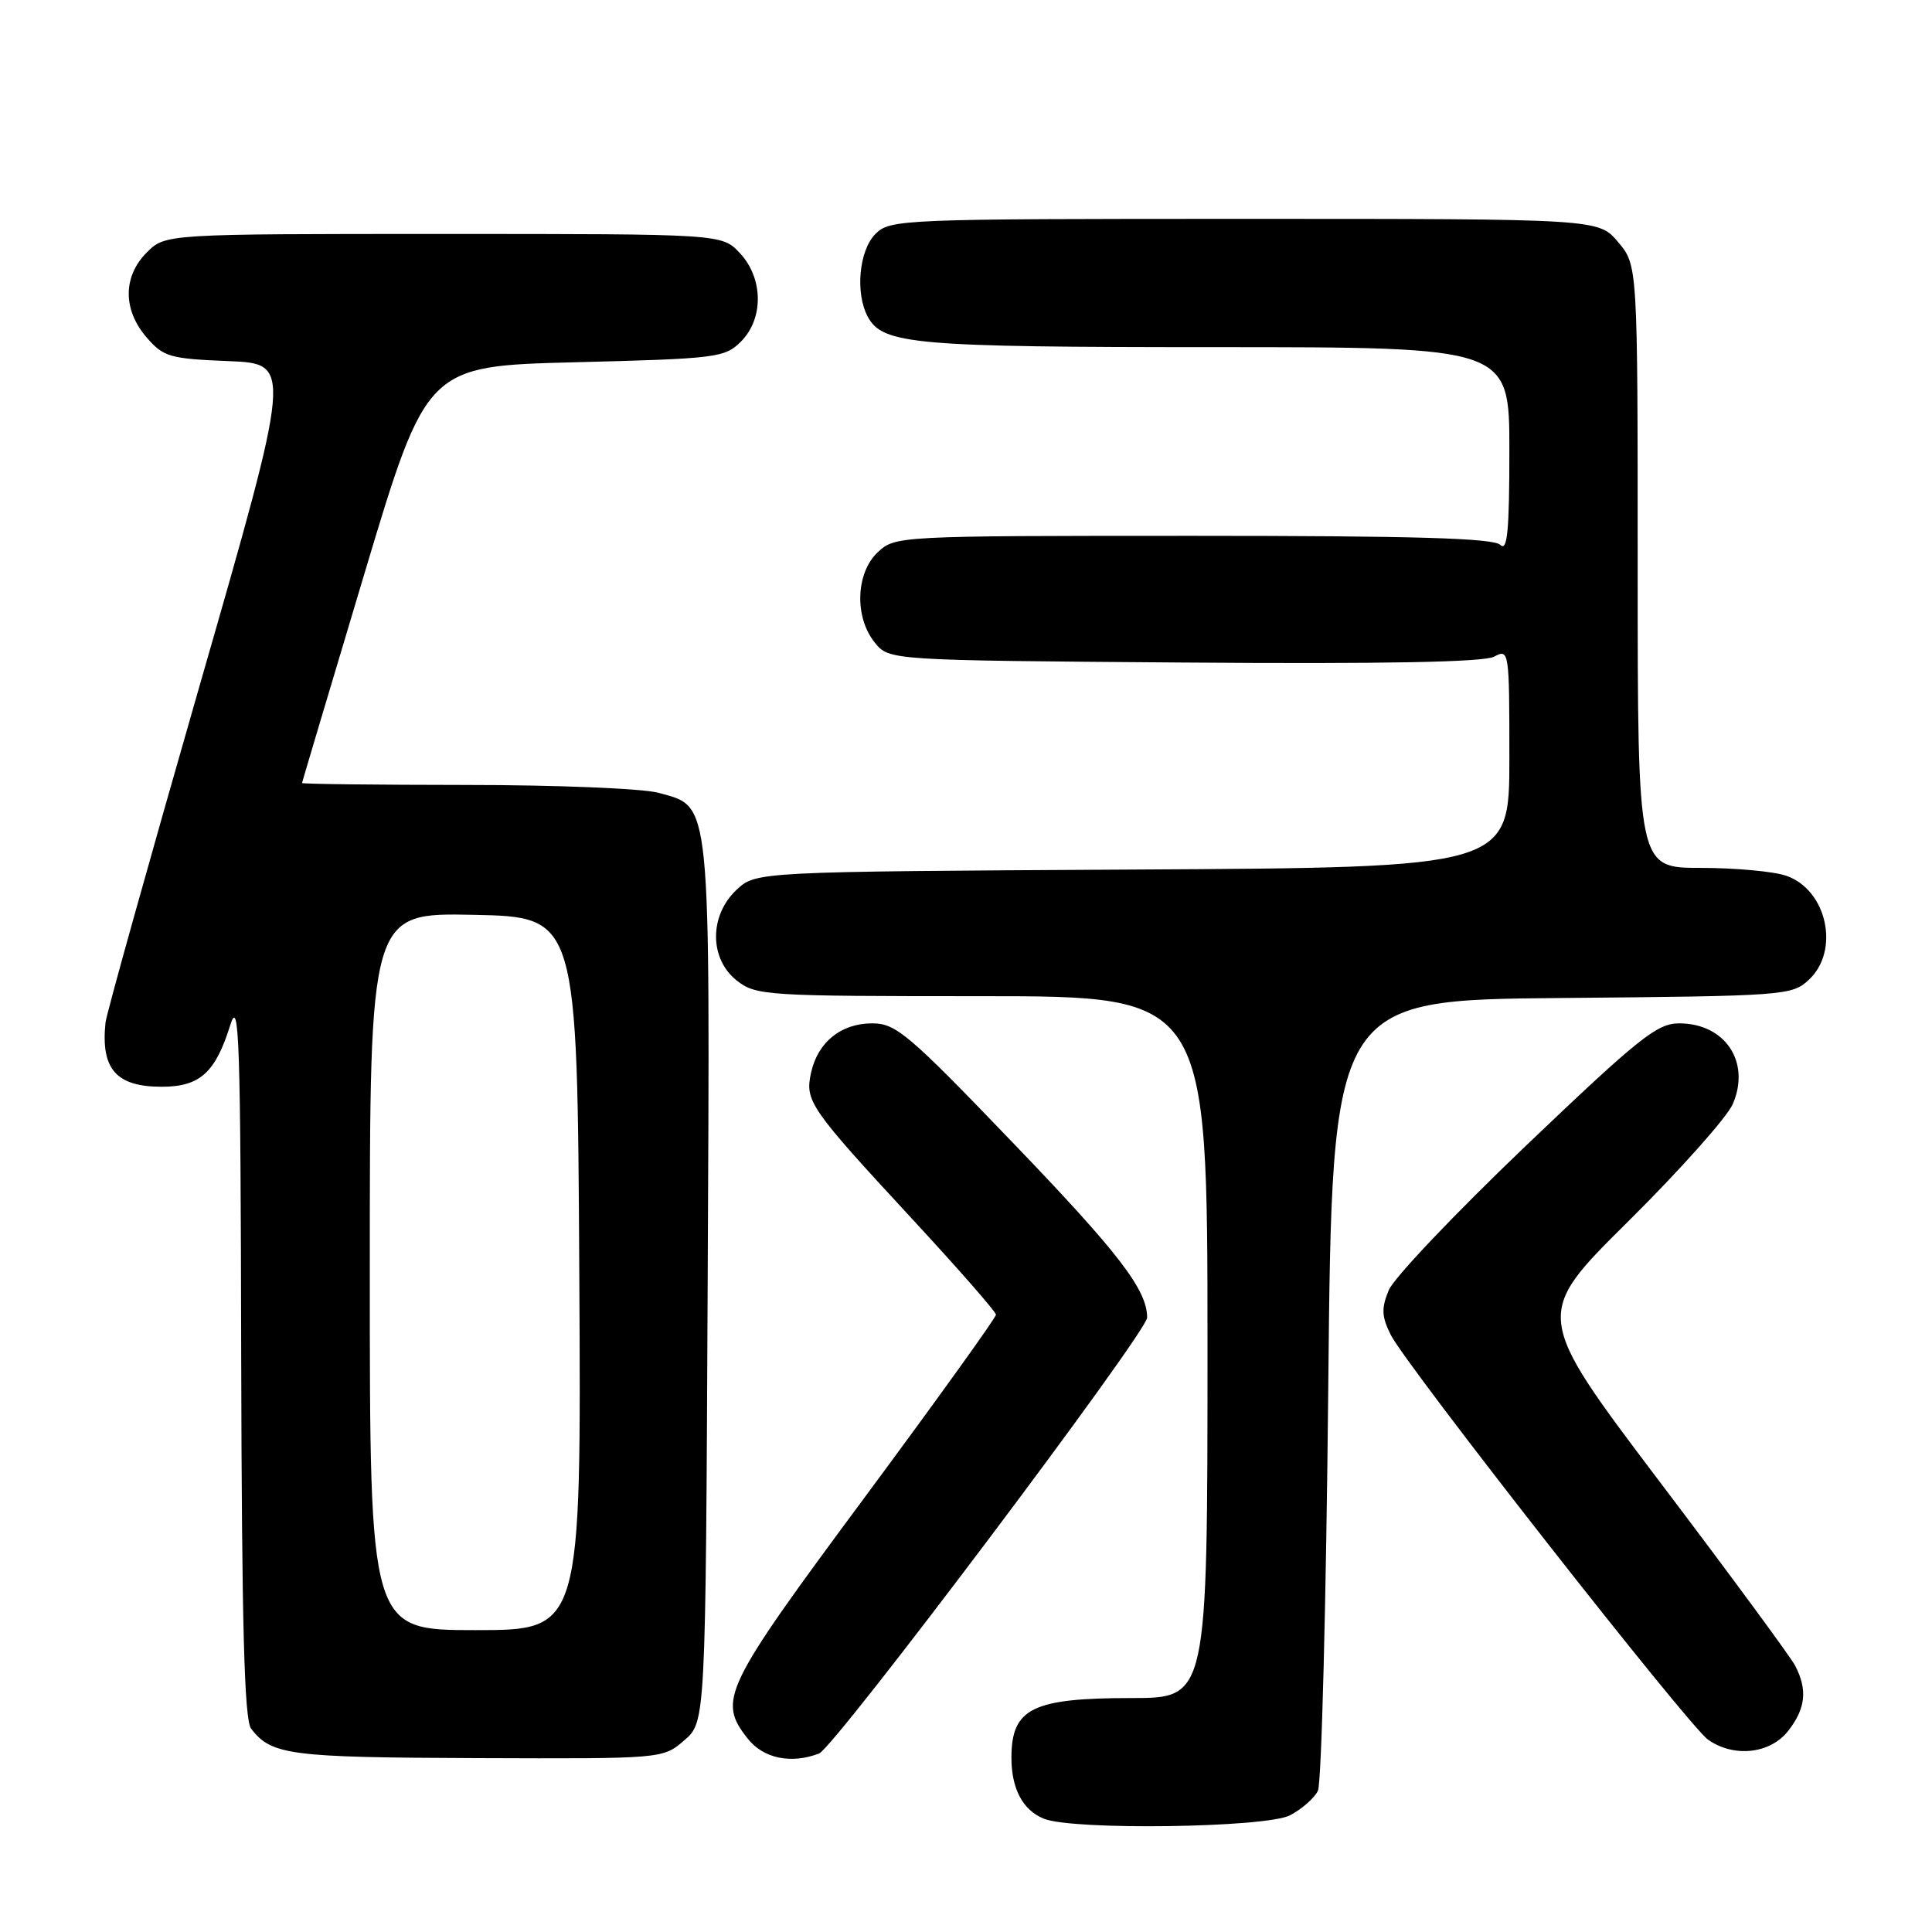<?xml version="1.0" encoding="UTF-8" standalone="no"?>
<!DOCTYPE svg PUBLIC "-//W3C//DTD SVG 1.1//EN" "http://www.w3.org/Graphics/SVG/1.1/DTD/svg11.dtd" >
<svg xmlns="http://www.w3.org/2000/svg" xmlns:xlink="http://www.w3.org/1999/xlink" version="1.1" viewBox="0 0 256 256">
 <g >
 <path fill="currentColor"
d=" M 170.93 240.54 C 172.48 239.73 174.15 238.27 174.63 237.29 C 175.11 236.30 175.72 212.32 176.00 184.00 C 176.50 132.50 176.50 132.50 206.95 132.24 C 236.59 131.98 237.46 131.91 239.70 129.81 C 243.83 125.94 242.08 117.92 236.71 116.05 C 235.06 115.47 229.94 115.00 225.35 115.00 C 217.00 115.00 217.00 115.00 217.00 75.08 C 217.00 35.15 217.00 35.15 214.41 32.08 C 211.82 29.00 211.82 29.00 164.91 29.00 C 119.33 29.00 117.94 29.06 116.00 31.00 C 113.83 33.17 113.30 38.83 114.98 41.96 C 116.95 45.64 121.12 46.00 161.15 46.00 C 200.00 46.00 200.00 46.00 200.00 59.70 C 200.00 70.36 199.73 73.13 198.80 72.20 C 197.91 71.31 187.49 71.00 158.11 71.00 C 118.95 71.00 118.61 71.02 116.31 73.17 C 113.39 75.92 113.19 81.78 115.91 85.14 C 117.82 87.50 117.82 87.50 156.89 87.79 C 183.48 87.99 196.61 87.74 197.98 87.01 C 199.96 85.95 200.00 86.20 200.00 100.44 C 200.00 114.95 200.00 114.95 150.08 115.22 C 100.16 115.50 100.16 115.50 97.58 117.92 C 93.96 121.33 93.98 127.05 97.63 129.93 C 100.17 131.92 101.44 132.00 130.13 132.00 C 160.00 132.00 160.00 132.00 160.00 178.50 C 160.00 225.00 160.00 225.00 149.93 225.00 C 136.82 225.00 134.05 226.36 134.02 232.82 C 134.00 236.99 135.51 239.86 138.32 240.99 C 142.18 242.55 167.72 242.19 170.93 240.54 Z  M 90.66 230.61 C 93.50 228.17 93.50 228.17 93.77 170.08 C 94.08 104.93 94.29 107.01 87.25 105.05 C 85.18 104.48 73.73 104.01 61.75 104.01 C 49.79 104.00 40.01 103.89 40.02 103.75 C 40.04 103.61 43.76 91.12 48.29 76.00 C 56.53 48.50 56.53 48.50 76.24 48.00 C 94.95 47.53 96.06 47.39 98.17 45.27 C 101.22 42.22 101.15 36.85 98.03 33.53 C 95.65 31.00 95.65 31.00 58.78 31.00 C 21.91 31.00 21.91 31.00 19.45 33.45 C 16.28 36.63 16.26 41.03 19.41 44.69 C 21.65 47.29 22.46 47.53 30.27 47.85 C 38.72 48.19 38.72 48.19 26.45 90.85 C 19.71 114.31 14.09 134.40 13.98 135.50 C 13.34 141.65 15.39 144.00 21.42 144.00 C 26.48 144.00 28.54 142.15 30.51 135.83 C 31.69 132.05 31.88 137.61 31.96 179.50 C 32.04 215.58 32.37 227.89 33.28 229.07 C 35.98 232.56 38.36 232.87 63.16 232.96 C 87.83 233.05 87.83 233.05 90.66 230.61 Z  M 108.53 232.35 C 110.58 231.56 152.00 176.52 152.00 174.59 C 152.00 170.91 148.26 166.04 134.26 151.47 C 120.34 136.97 118.72 135.60 115.56 135.60 C 111.44 135.60 108.36 138.09 107.47 142.14 C 106.64 145.90 107.26 146.80 120.85 161.50 C 126.96 168.10 131.96 173.81 131.97 174.20 C 131.99 174.58 124.12 185.52 114.50 198.51 C 95.82 223.72 95.07 225.28 99.07 230.37 C 101.15 233.01 104.82 233.77 108.53 232.35 Z  M 236.93 229.37 C 239.27 226.39 239.53 223.88 237.85 220.68 C 237.21 219.48 229.16 208.54 219.95 196.38 C 203.22 174.25 203.22 174.25 215.71 161.88 C 222.58 155.07 228.83 148.06 229.60 146.30 C 232.01 140.74 228.60 135.60 222.49 135.60 C 219.57 135.60 217.16 137.53 202.21 151.80 C 192.88 160.71 184.69 169.33 184.02 170.95 C 183.02 173.36 183.07 174.44 184.28 176.87 C 186.34 180.98 223.73 228.70 226.33 230.52 C 229.76 232.92 234.54 232.40 236.93 229.37 Z  M 49.00 168.47 C 49.00 120.94 49.00 120.94 62.75 121.22 C 76.50 121.50 76.50 121.50 76.76 168.75 C 77.02 216.00 77.02 216.00 63.01 216.00 C 49.00 216.00 49.00 216.00 49.00 168.47 Z "/>
</g>
</svg>